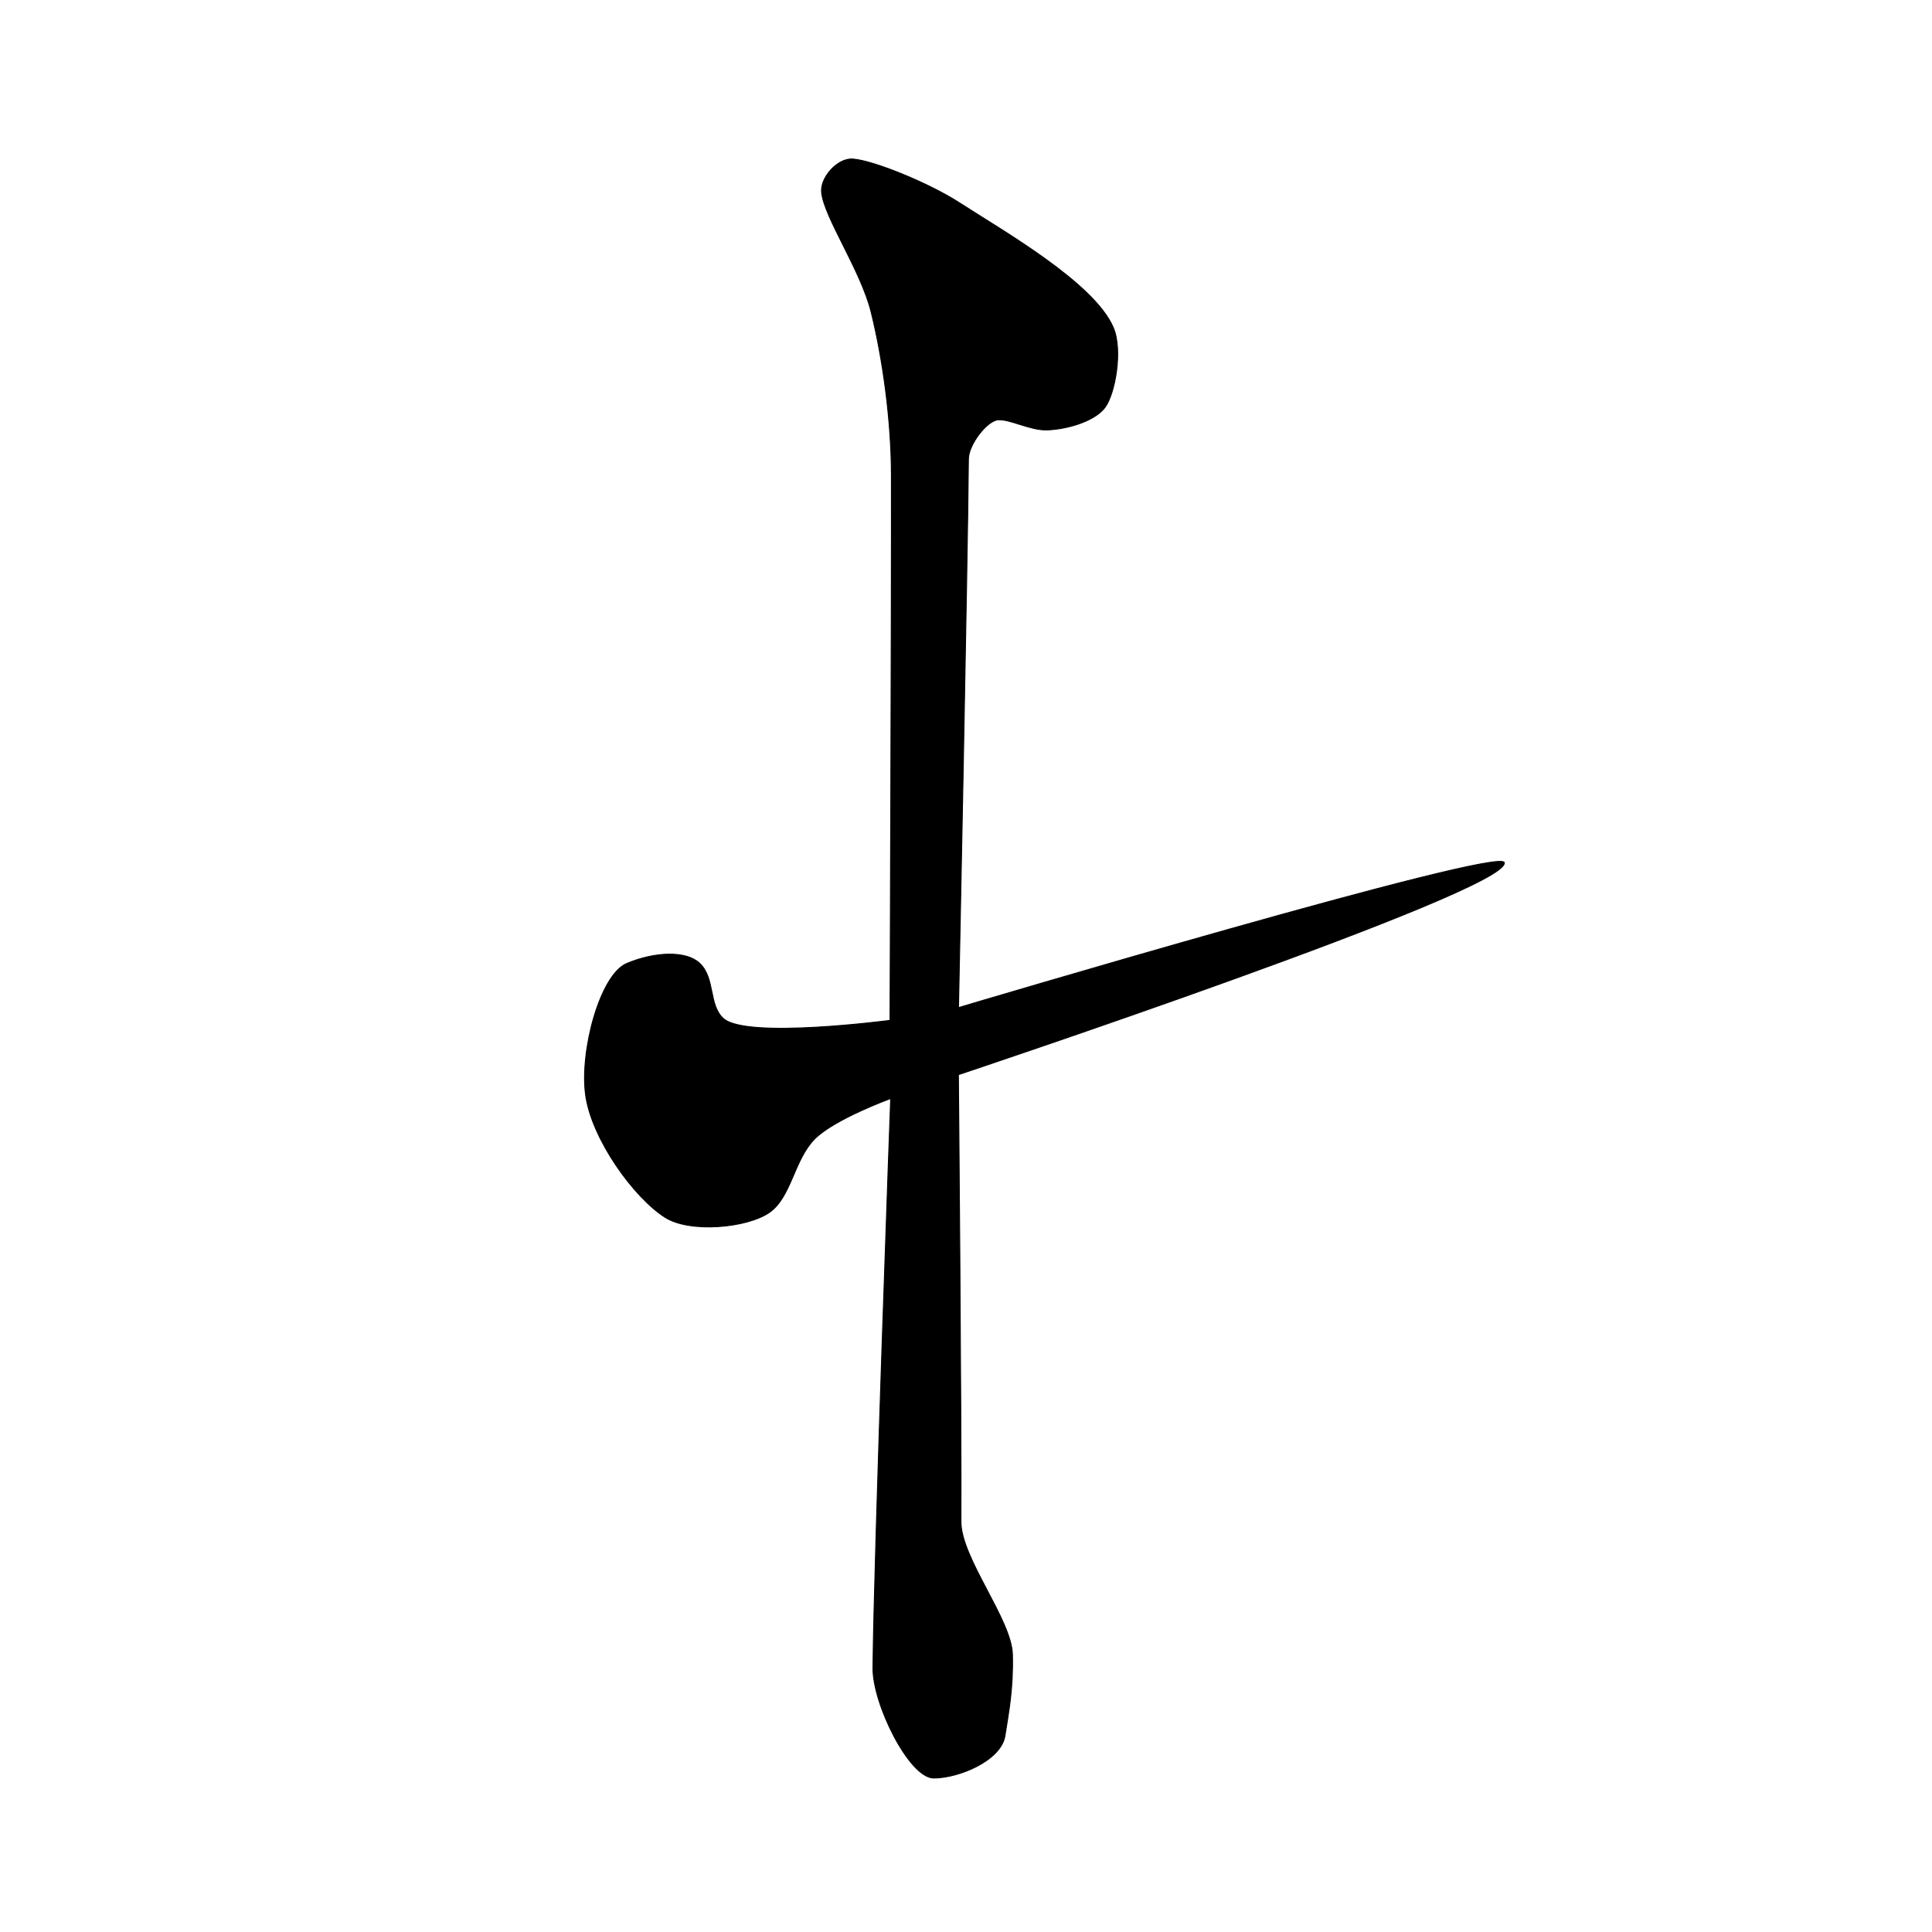 <?xml version="1.0" encoding="UTF-8" standalone="no"?>
<!DOCTYPE svg PUBLIC "-//W3C//DTD SVG 1.1//EN" "http://www.w3.org/Graphics/SVG/1.1/DTD/svg11.dtd">
<svg width="100%" height="100%" viewBox="0 0 2048 2048" version="1.1" xmlns="http://www.w3.org/2000/svg" xmlns:xlink="http://www.w3.org/1999/xlink" xml:space="preserve" xmlns:serif="http://www.serif.com/" style="fill-rule:evenodd;clip-rule:evenodd;stroke-linecap:round;stroke-linejoin:round;stroke-miterlimit:1.5;">
    <g id="レイヤー1">
        <path d="M904.156,168.583C926.698,170.347 985.63,194.657 1017,214.974C1063,244.765 1159.79,299.67 1180.16,347.333C1190.43,371.379 1182.01,418.127 1171,432.275C1159.12,447.53 1128.83,455.239 1109.48,455.74C1092.19,456.188 1070.4,444.111 1058.03,445C1046.33,445.841 1026.67,471.193 1026.56,486.562C1025.77,594.082 1016.05,1068.12 1016.05,1068.12C1016.05,1068.12 1591.44,896.668 1594.59,914.422C1599.9,944.388 1015.94,1139.18 1015.94,1139.18C1015.94,1139.18 1019.18,1502.18 1018.65,1612.94C1018.47,1651.31 1072.2,1716.86 1073.2,1753.54C1074.18,1789.75 1069.41,1813.8 1065.33,1839.86C1061.16,1866.45 1015.89,1884.84 989.763,1884.77C963.905,1884.71 925.046,1806.38 925.391,1768.12C926.465,1648.92 944.167,1164.42 944.167,1164.42C944.167,1164.42 884.252,1186.21 863.427,1207.44C841.503,1229.79 838.837,1269.06 815.469,1285.27C792.101,1301.48 731.721,1307.25 705.143,1290.48C671.992,1269.57 627.097,1207.24 620.76,1160.58C614.424,1113.91 636.098,1033.23 664.458,1021.32C694.129,1008.87 727.17,1007.55 741.594,1021.08C758.364,1036.81 750.897,1065.61 766.98,1079.83C791.73,1101.71 943.469,1081.62 943.469,1081.62C943.469,1081.62 945.213,631.358 944.938,503.5C944.813,445.53 935.828,380.764 923.5,330.917C912.538,286.594 874.193,231.472 870.969,204.417C869.042,188.251 887.926,167.313 904.156,168.583Z" style="stroke:black;stroke-width:1px;"/>
    </g>
</svg>

